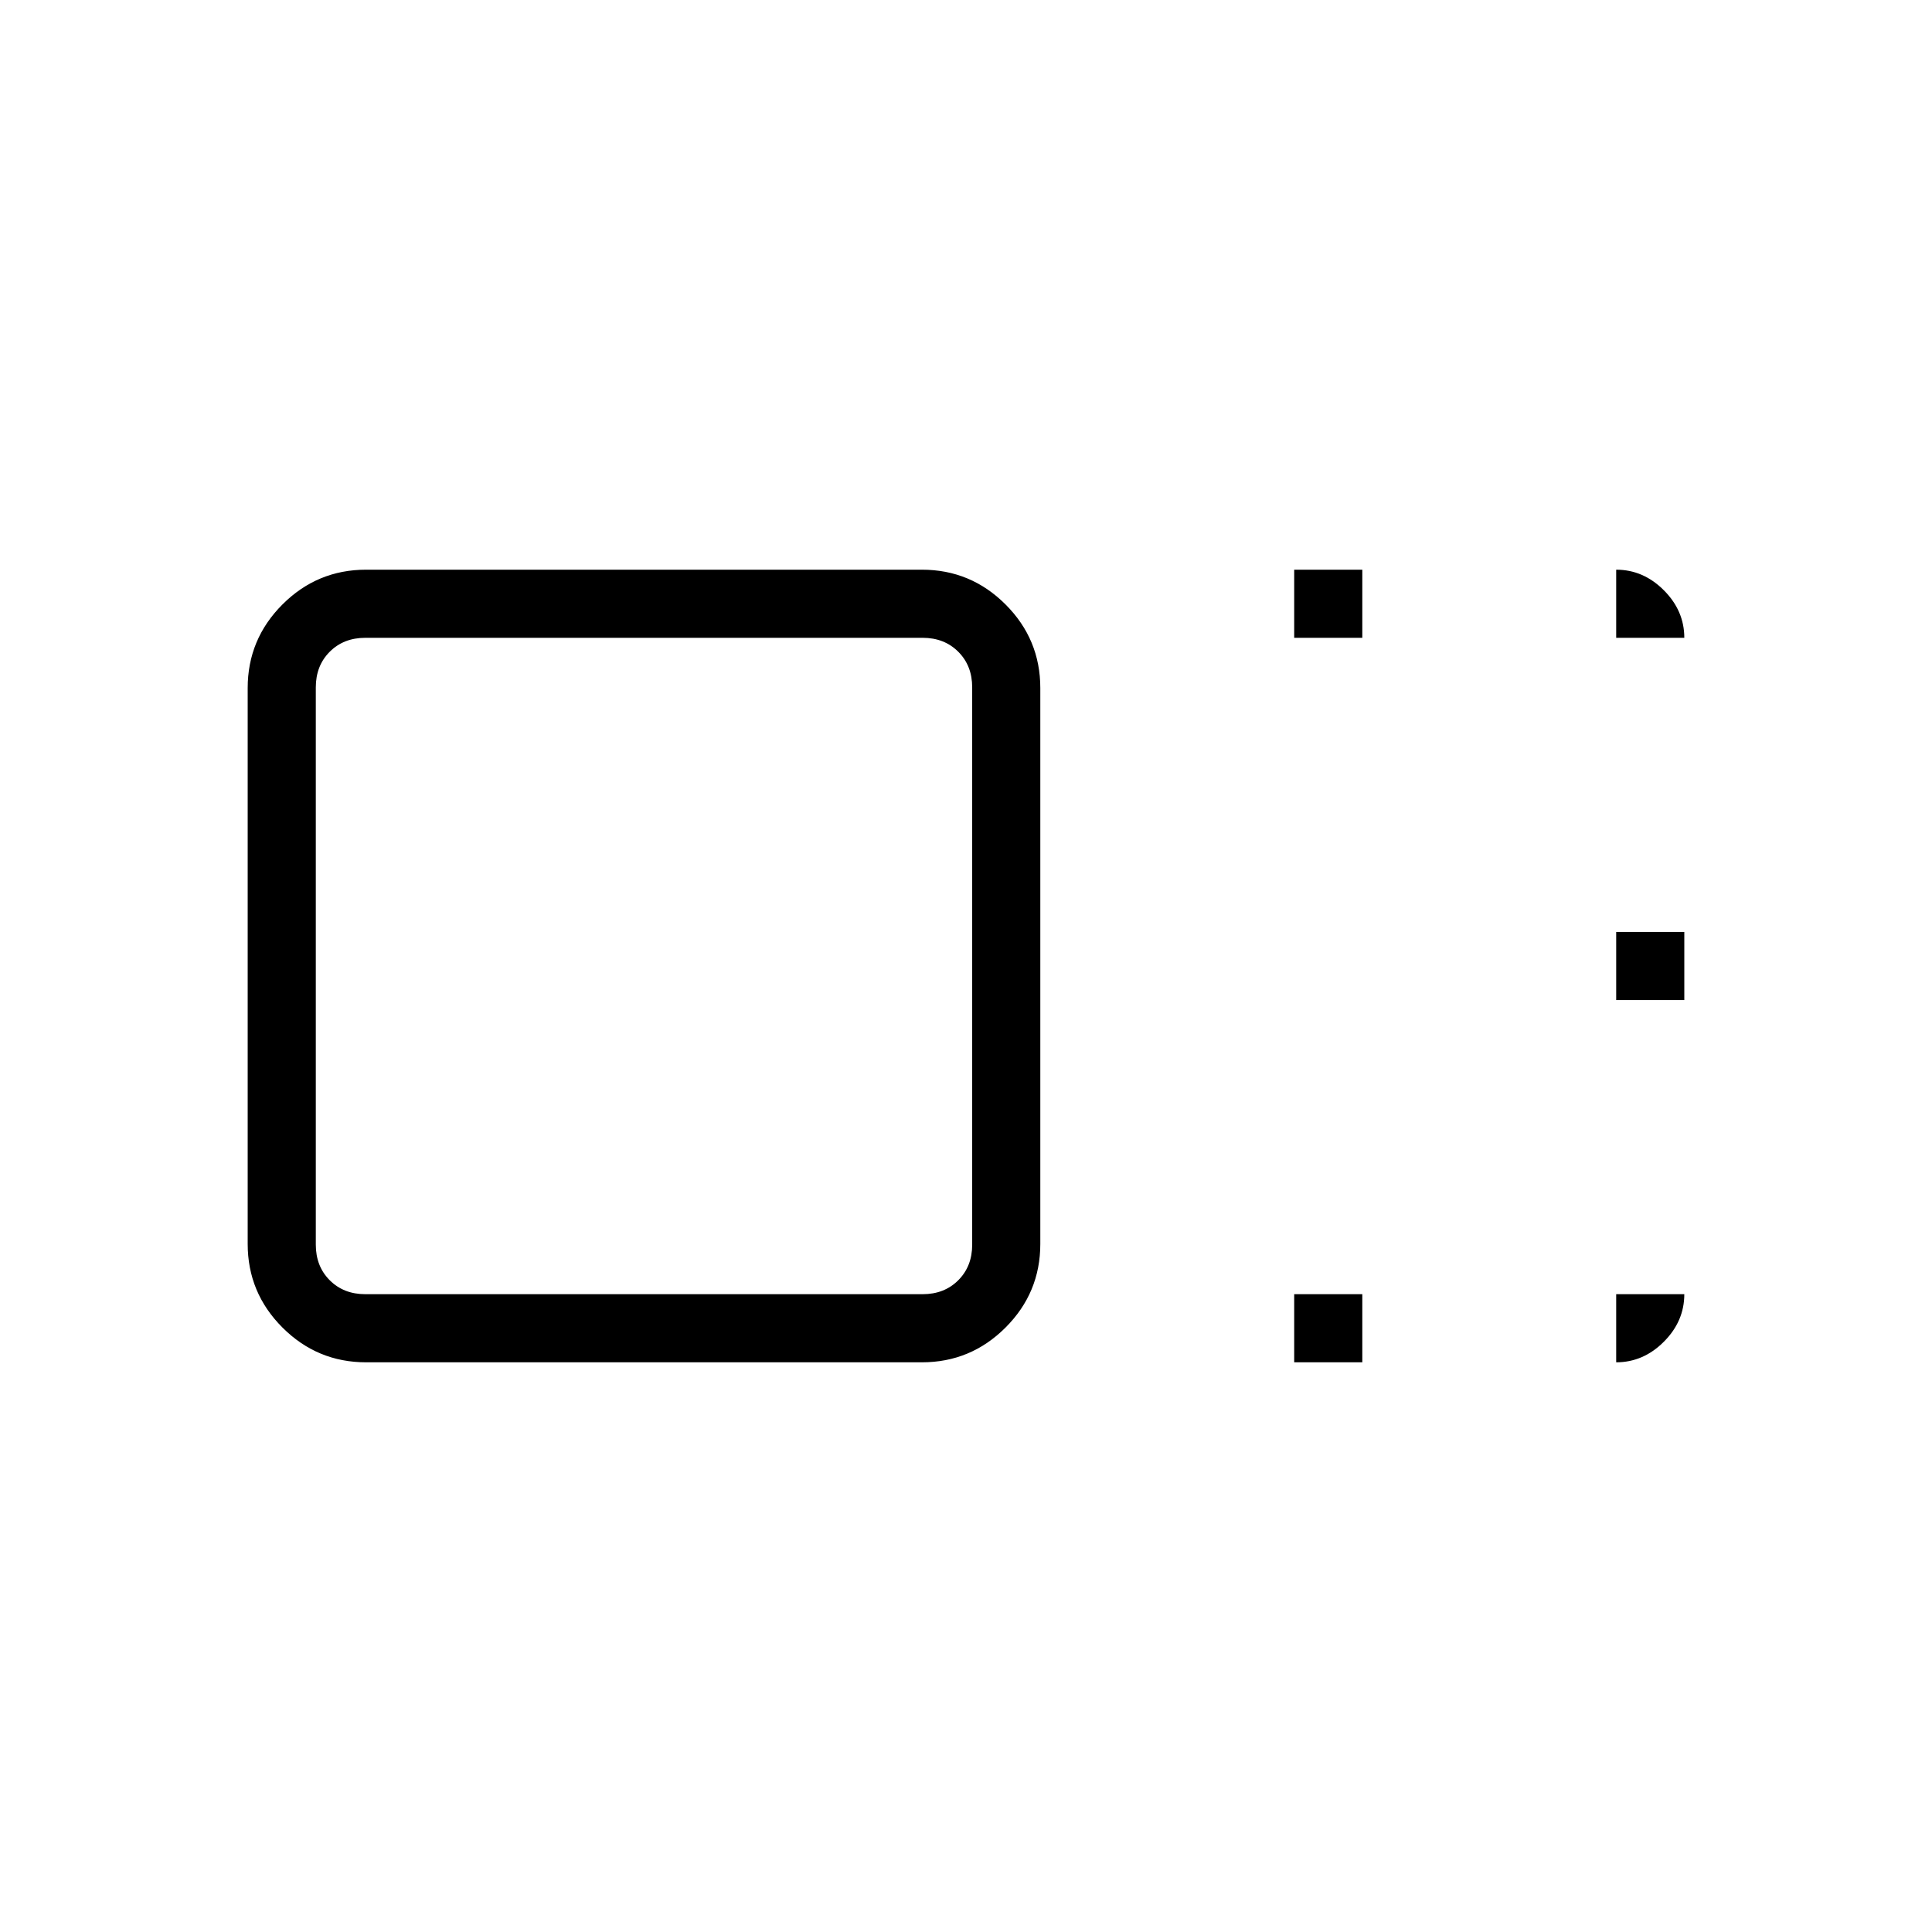 <svg xmlns="http://www.w3.org/2000/svg" height="40" viewBox="0 96 960 960" width="40"><path d="M516.923 714.095q0 24.277-17.275 41.553-17.276 17.275-41.553 17.275h-276.19q-24.277 0-41.553-17.275-17.275-17.276-17.275-41.553v-276.19q0-24.277 17.275-41.553 17.276-17.275 41.553-17.275h276.19q24.277 0 41.553 17.275 17.275 17.276 17.275 41.553v276.19Zm-33.846.367V437.538q0-10.769-6.923-17.692t-17.692-6.923H181.538q-10.769 0-17.692 6.923t-6.923 17.692v276.924q0 10.769 6.923 17.692t17.692 6.923h276.924q10.769 0 17.692-6.923t6.923-17.692Zm160-301.539v-33.846h33.846v33.846h-33.846Zm0 360v-33.846h33.846v33.846h-33.846Zm160-180v-33.846h33.846v33.846h-33.846ZM320 576Zm483.077-163.077v-33.846q13.462 0 23.654 10.192t10.192 23.654h-33.846Zm0 326.154h33.846q0 13.462-10.192 23.654t-23.654 10.192v-33.846Z"/></svg>